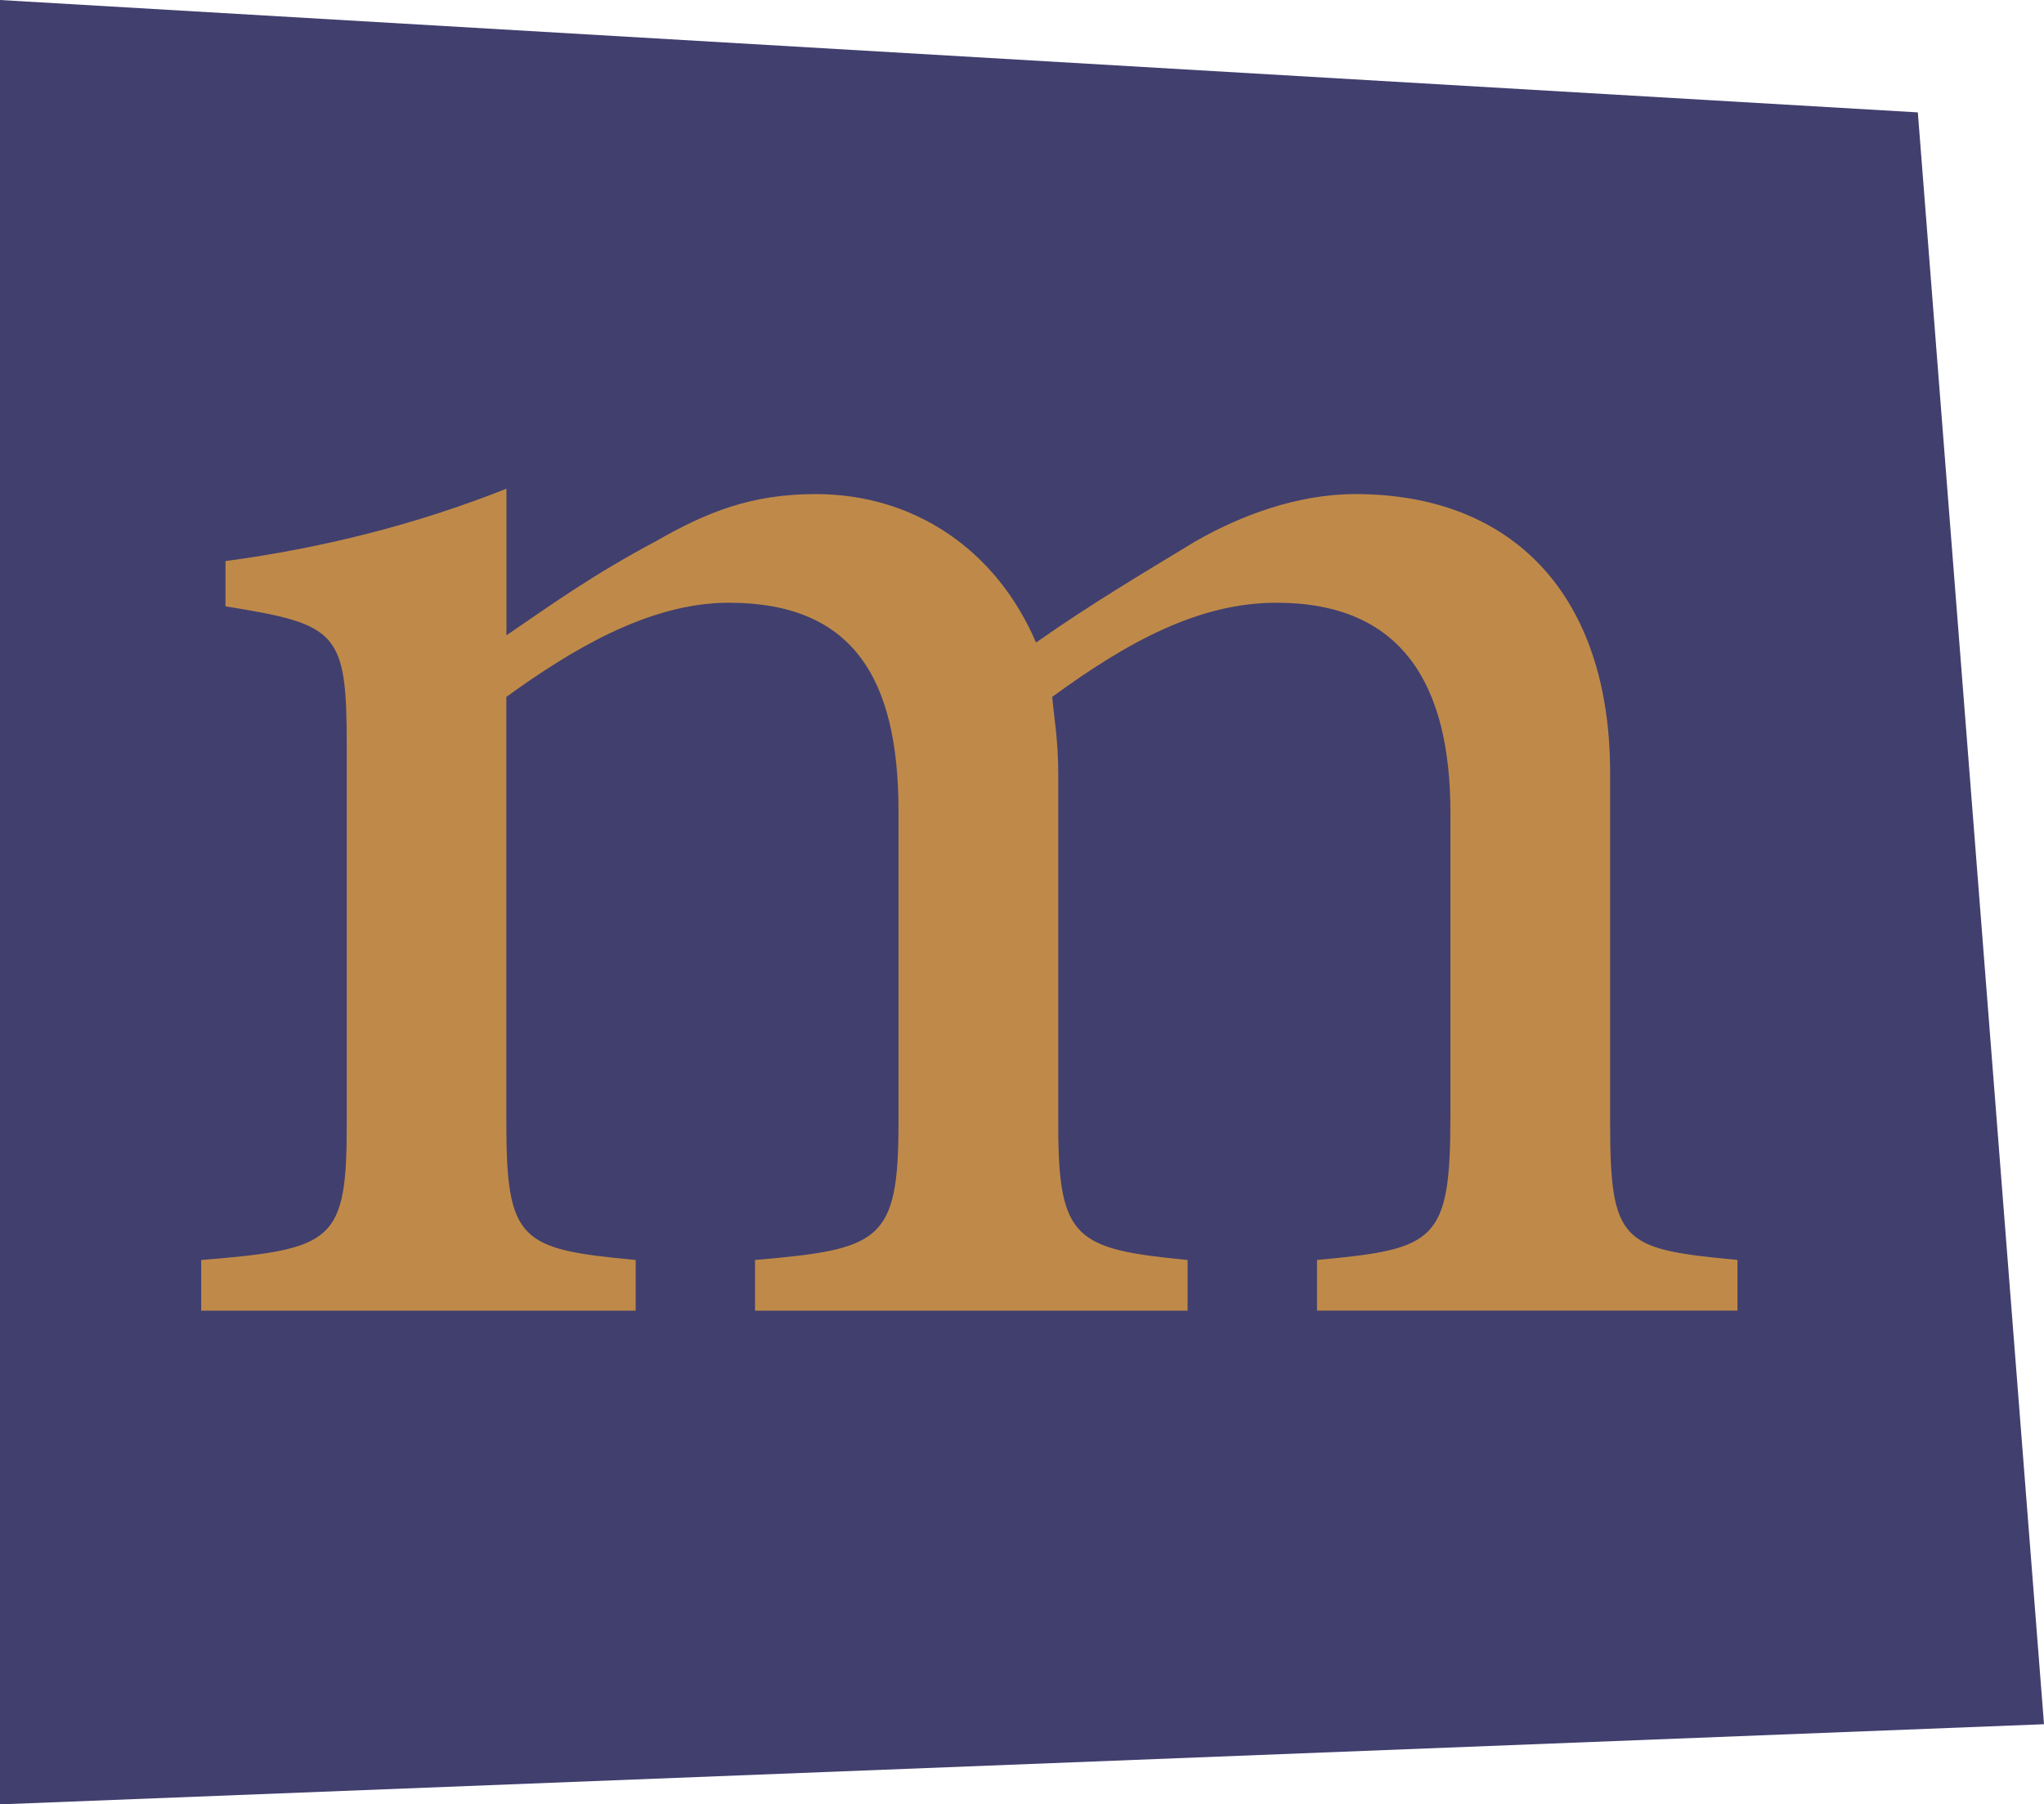 <?xml version="1.0" encoding="UTF-8"?>
<svg id="Capa_2" data-name="Capa 2" xmlns="http://www.w3.org/2000/svg" viewBox="0 0 366.94 324">
  <defs>
    <style>
      .cls-1 {
        fill: #bf8a49;
      }

      .cls-1, .cls-2 {
        stroke-width: 0px;
      }

      .cls-2 {
        fill: #413f6e;
      }
    </style>
  </defs>
  <g id="Layer_1" data-name="Layer 1">
    <polygon class="cls-2" points="0 0 344.29 20.18 366.94 309.61 0 324 0 0"/>
    <path class="cls-1" d="M236.43,235.34v-9.1c21.41-1.95,23.95-3.25,23.95-26.01v-54.29c0-23.08-8.71-37.71-31.21-37.71-13.79,0-26.49,6.83-40.28,16.91.36,3.9,1.09,7.8,1.09,13.98v63.07c0,20.48,3.27,22.11,23.22,24.06v9.1h-77.66v-9.1c22.5-1.95,25.76-3.25,25.76-24.71v-55.92c0-24.06-8.35-37.39-30.48-37.39-14.52,0-28.67,8.78-39.92,16.91v76.4c0,21.46,2.54,22.76,23.22,24.71v9.1H36.12v-9.1c23.95-1.95,26.13-3.25,26.13-24.71v-67.3c0-20.81-1.45-22.11-21.77-25.36v-8.13c17.06-2.28,34.11-6.5,50.44-13v26.33c7.62-5.2,15.24-10.73,26.85-16.91,9.07-5.2,17.06-8.45,28.67-8.45,17.42,0,32.3,9.75,39.55,26.66,10.16-7.15,19.6-12.68,28.67-18.21,7.98-4.55,18.14-8.45,28.67-8.45,28.3,0,45.72,18.21,45.72,50.07v62.74c0,21.78,2.18,22.76,22.86,24.71v9.1h-75.48Z"/>
  </g>
</svg>
